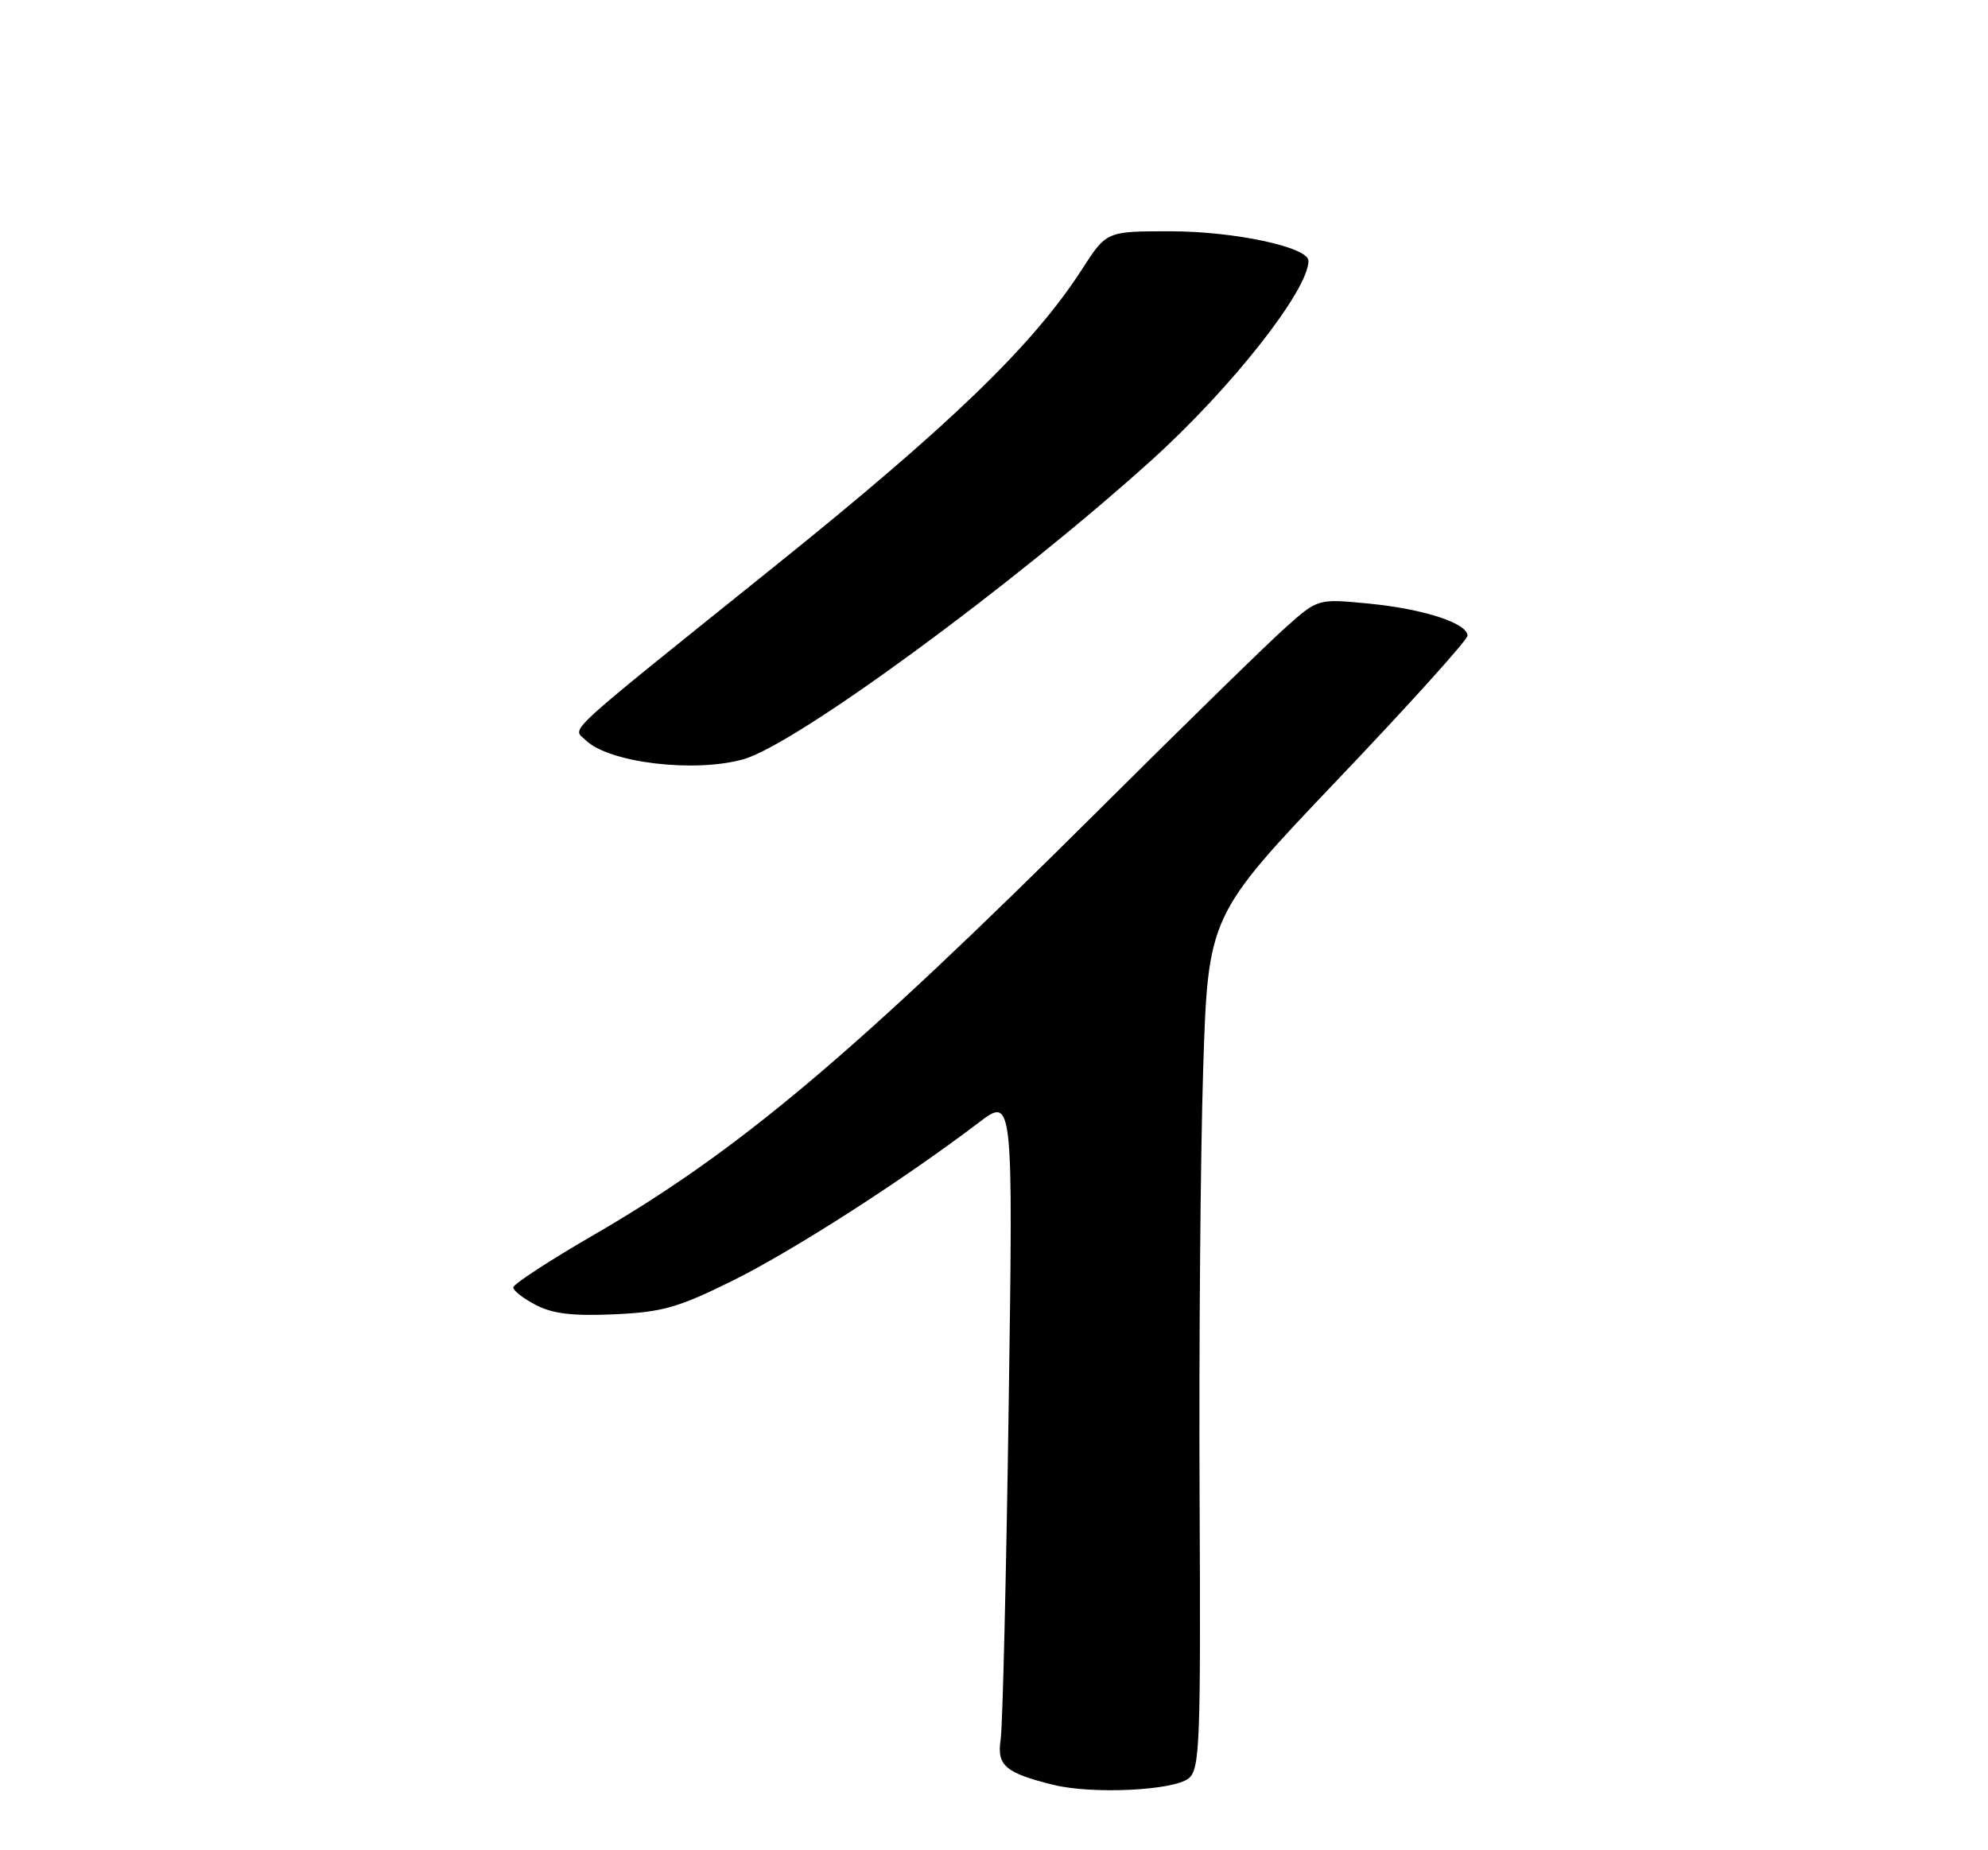<?xml version="1.0" encoding="UTF-8" standalone="no"?>
<!DOCTYPE svg PUBLIC "-//W3C//DTD SVG 1.1//EN" "http://www.w3.org/Graphics/SVG/1.1/DTD/svg11.dtd" >
<svg xmlns="http://www.w3.org/2000/svg" xmlns:xlink="http://www.w3.org/1999/xlink" version="1.1" viewBox="0 0 275 256">
 <g >
 <path fill="currentColor"
d=" M 164.44 246.05 C 165.97 244.78 166.11 241.24 165.94 207.07 C 165.84 186.41 166.06 159.87 166.43 148.11 C 167.11 126.71 167.11 126.71 185.05 107.86 C 194.92 97.50 203.00 88.54 203.00 87.96 C 203.00 86.23 196.99 84.27 189.41 83.52 C 182.32 82.83 182.32 82.83 177.91 86.75 C 175.48 88.90 163.82 100.30 151.99 112.08 C 117.99 145.93 102.01 159.37 82.07 170.90 C 75.98 174.43 71.00 177.68 71.00 178.13 C 71.00 178.58 72.41 179.68 74.14 180.57 C 76.47 181.78 79.29 182.11 84.97 181.85 C 91.64 181.55 93.81 180.93 101.40 177.17 C 109.74 173.03 124.96 163.25 135.33 155.37 C 140.15 151.69 140.15 151.69 139.53 194.60 C 139.19 218.19 138.69 238.94 138.42 240.70 C 137.87 244.28 139.07 245.31 145.69 246.95 C 151.07 248.29 162.40 247.74 164.44 246.05 Z  M 102.87 105.04 C 110.16 102.95 140.05 81.03 159.26 63.70 C 170.31 53.73 181.00 40.15 181.00 36.09 C 181.00 34.19 170.74 32.00 161.85 32.00 C 153.06 32.00 153.06 32.00 149.68 37.25 C 142.91 47.76 131.49 58.80 107.00 78.48 C 77.16 102.47 79.17 100.61 81.04 102.43 C 84.24 105.55 96.13 106.97 102.87 105.04 Z "/>
</g>
</svg>